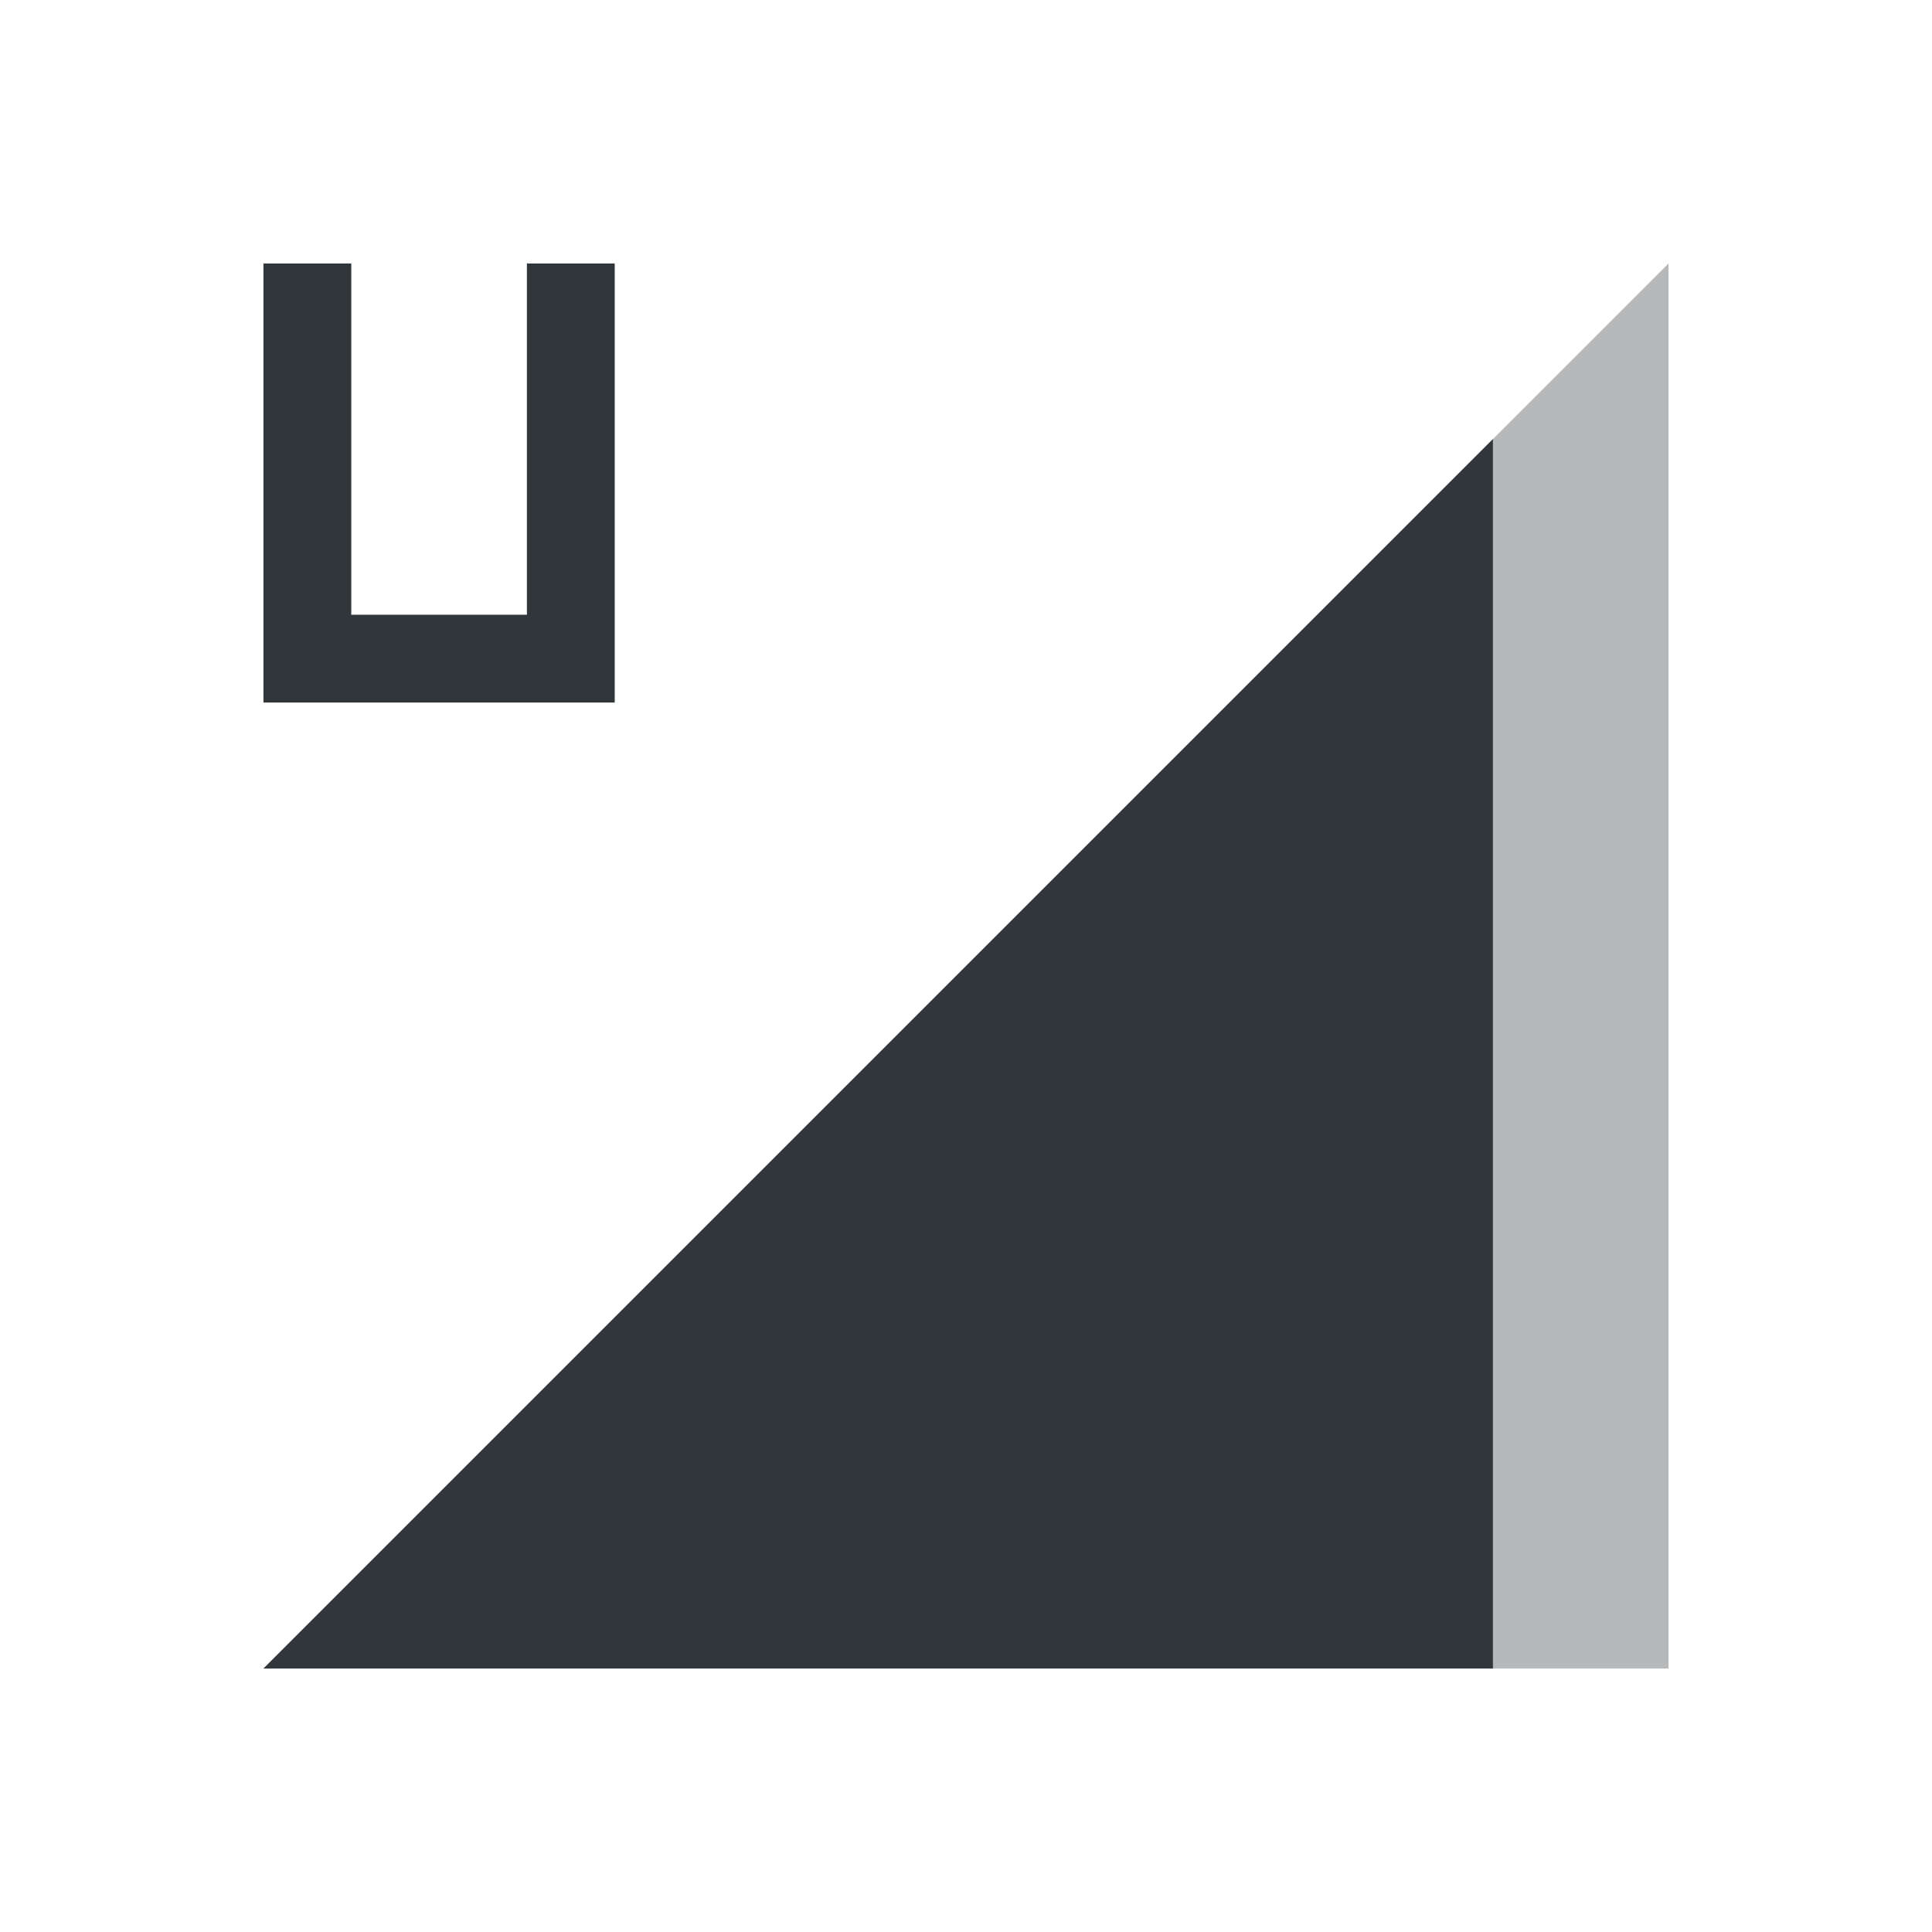 <?xml version="1.0" encoding="UTF-8" standalone="no"?>
<svg
   id="svg4153"
   width="22"
   height="22"
   version="1.1"
   viewBox="0 0 22 22"
   xmlns="http://www.w3.org/2000/svg"
   xmlns:svg="http://www.w3.org/2000/svg"
   xmlns:rdf="http://www.w3.org/1999/02/22-rdf-syntax-ns#"
   xmlns:cc="http://creativecommons.org/ns#"
   xmlns:dc="http://purl.org/dc/elements/1.1/">
  <defs
     id="defs4157">
    <style
       id="current-color-scheme"
       type="text/css">.ColorScheme-Text {
        color:#31363b;
      }
      .ColorScheme-Background {
        color:#eff0f1;
      }
      .ColorScheme-Highlight {
        color:#3498db;
      }
      .ColorScheme-ViewText {
        color:#31363b;
      }
      .ColorScheme-ViewBackground {
        color:#fcfcfc;
      }
      .ColorScheme-ViewHover {
        color:#93cee9;
      }
      .ColorScheme-ViewFocus{
        color:#3daee9;
      }
      .ColorScheme-ButtonText {
        color:#31363b;
      }
      .ColorScheme-ButtonBackground {
        color:#eff0f1;
      }
      .ColorScheme-ButtonHover {
        color:#93cee9;
      }
      .ColorScheme-ButtonFocus{
        color:#3daee9;
      }
      .ColorScheme-NegativeText{
        color:#e74c3c;
      }</style>
  </defs>
  <g
     id="network-mobile-80-umts"
     transform="translate(0,154)">
    <rect
       id="rect5222"
       y="-154"
       width="22"
       height="22"
       fill="none"
       opacity="0.55"
       x="0" />
    <path
       id="path5224"
       class="ColorScheme-Text"
       d="m 3,-135 16,-16 v 16 z"
       fill="currentColor"
       fill-rule="evenodd"
       opacity="0.35" />
    <path
       id="path5226"
       class="ColorScheme-Text"
       d="M 17,-149 3,-135 H 17 Z"
       fill="currentColor"
       fill-rule="evenodd" />
    <path
       id="path5335"
       class="ColorScheme-Text"
       d="m 3,-151 v 5 h 4 v -5 H 6 v 4 H 4 v -4 z"
       fill="currentColor" />
  </g>
</svg>
